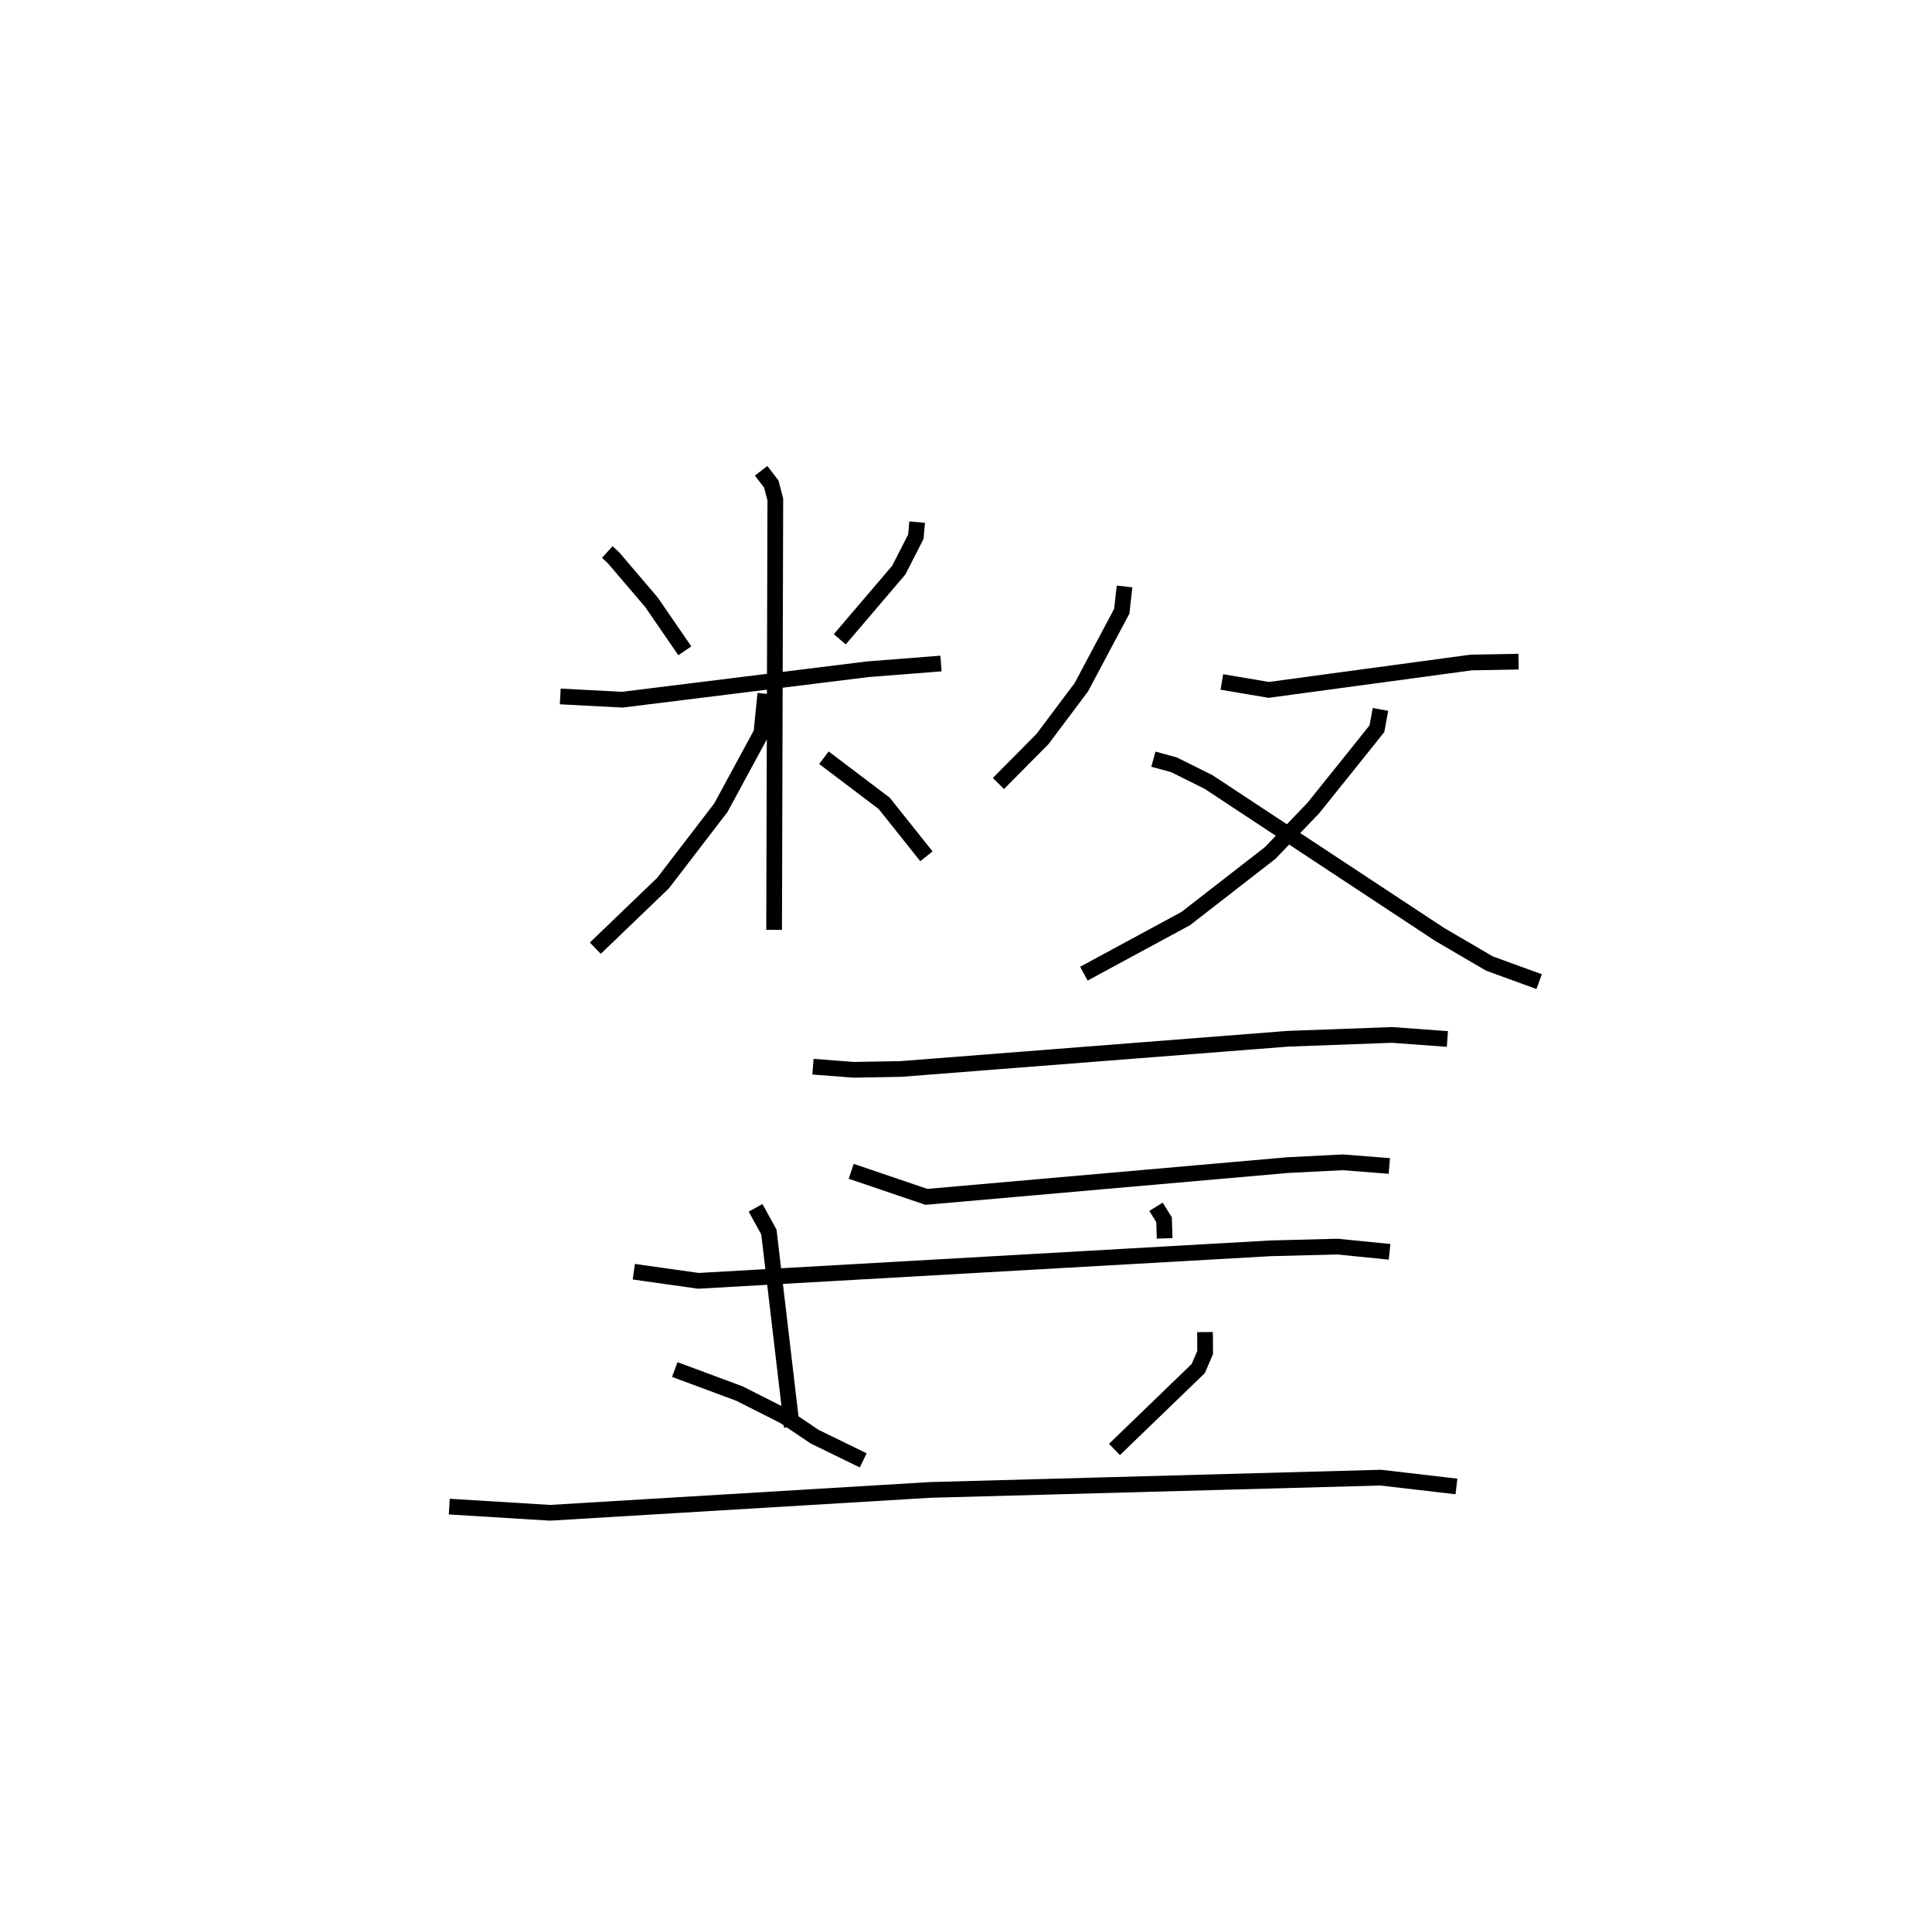 <?xml version="1.0" encoding="utf-8" ?>
<svg baseProfile="full" height="121.258" version="1.1" width="122.95" xmlns="http://www.w3.org/2000/svg" xmlns:ev="http://www.w3.org/2001/xml-events" xmlns:xlink="http://www.w3.org/1999/xlink"><defs /><rect fill="white" height="121.258" width="122.95" x="0" y="0" /><path d="M25,25 m0.0,0.0 m13.645,10.125 l0.393,0.359 2.423,2.842 l2.12,3.085 m14.785,-8.189 l-0.083,0.929 -1.085,2.125 l-3.756,4.402 m-17.788,3.637 l3.95,0.206 15.619,-1.937 l4.66,-0.365 m-11.446,-12.263 l0.647,0.842 0.256,0.987 l-0.076,27.381 m-0.56,-15.025 l-0.25,2.494 -2.579,4.759 l-3.678,4.795 -4.312,4.144 m14.548,-12.119 l3.838,2.904 2.685,3.368 m12.609,-17.17 l-0.177,1.576 -2.574,4.838 l-2.473,3.296 -2.803,2.828 m14.22,-6.461 l2.986,0.504 12.886,-1.743 l3.008,-0.054 m-8.786,3.04 l-0.225,1.224 -1.418,1.775 l-2.643,3.29 -2.736,2.848 l-5.372,4.171 -6.481,3.506 m4.423,-13.649 l1.308,0.356 2.204,1.098 l14.715,9.704 3.158,1.845 l3.165,1.153 m-46.213,5.411 l2.587,0.199 3.013,-0.053 l24.629,-1.923 6.624,-0.243 l3.52,0.259 m-37.941,8.418 l4.786,1.627 22.98,-2.02 l3.516,-0.178 2.964,0.232 m-40.33,2.664 l0.847,1.54 1.459,12.394 m23.176,-14.001 l0.512,0.824 0.037,1.187 m-33.781,2.12 l4.11,0.581 36.41,-2.069 l4.252,-0.11 3.325,0.333 m-45.49,7.49 l4.106,1.525 2.845,1.436 l1.954,1.313 3.087,1.506 m21.752,-8.163 l0.009,1.296 -0.44,1.025 l-5.332,5.148 m-42.331,3.636 l6.412,0.393 24.187,-1.454 l28.678,-0.782 4.818,0.561 " fill="none" stroke="black" stroke-width="1" /></svg>